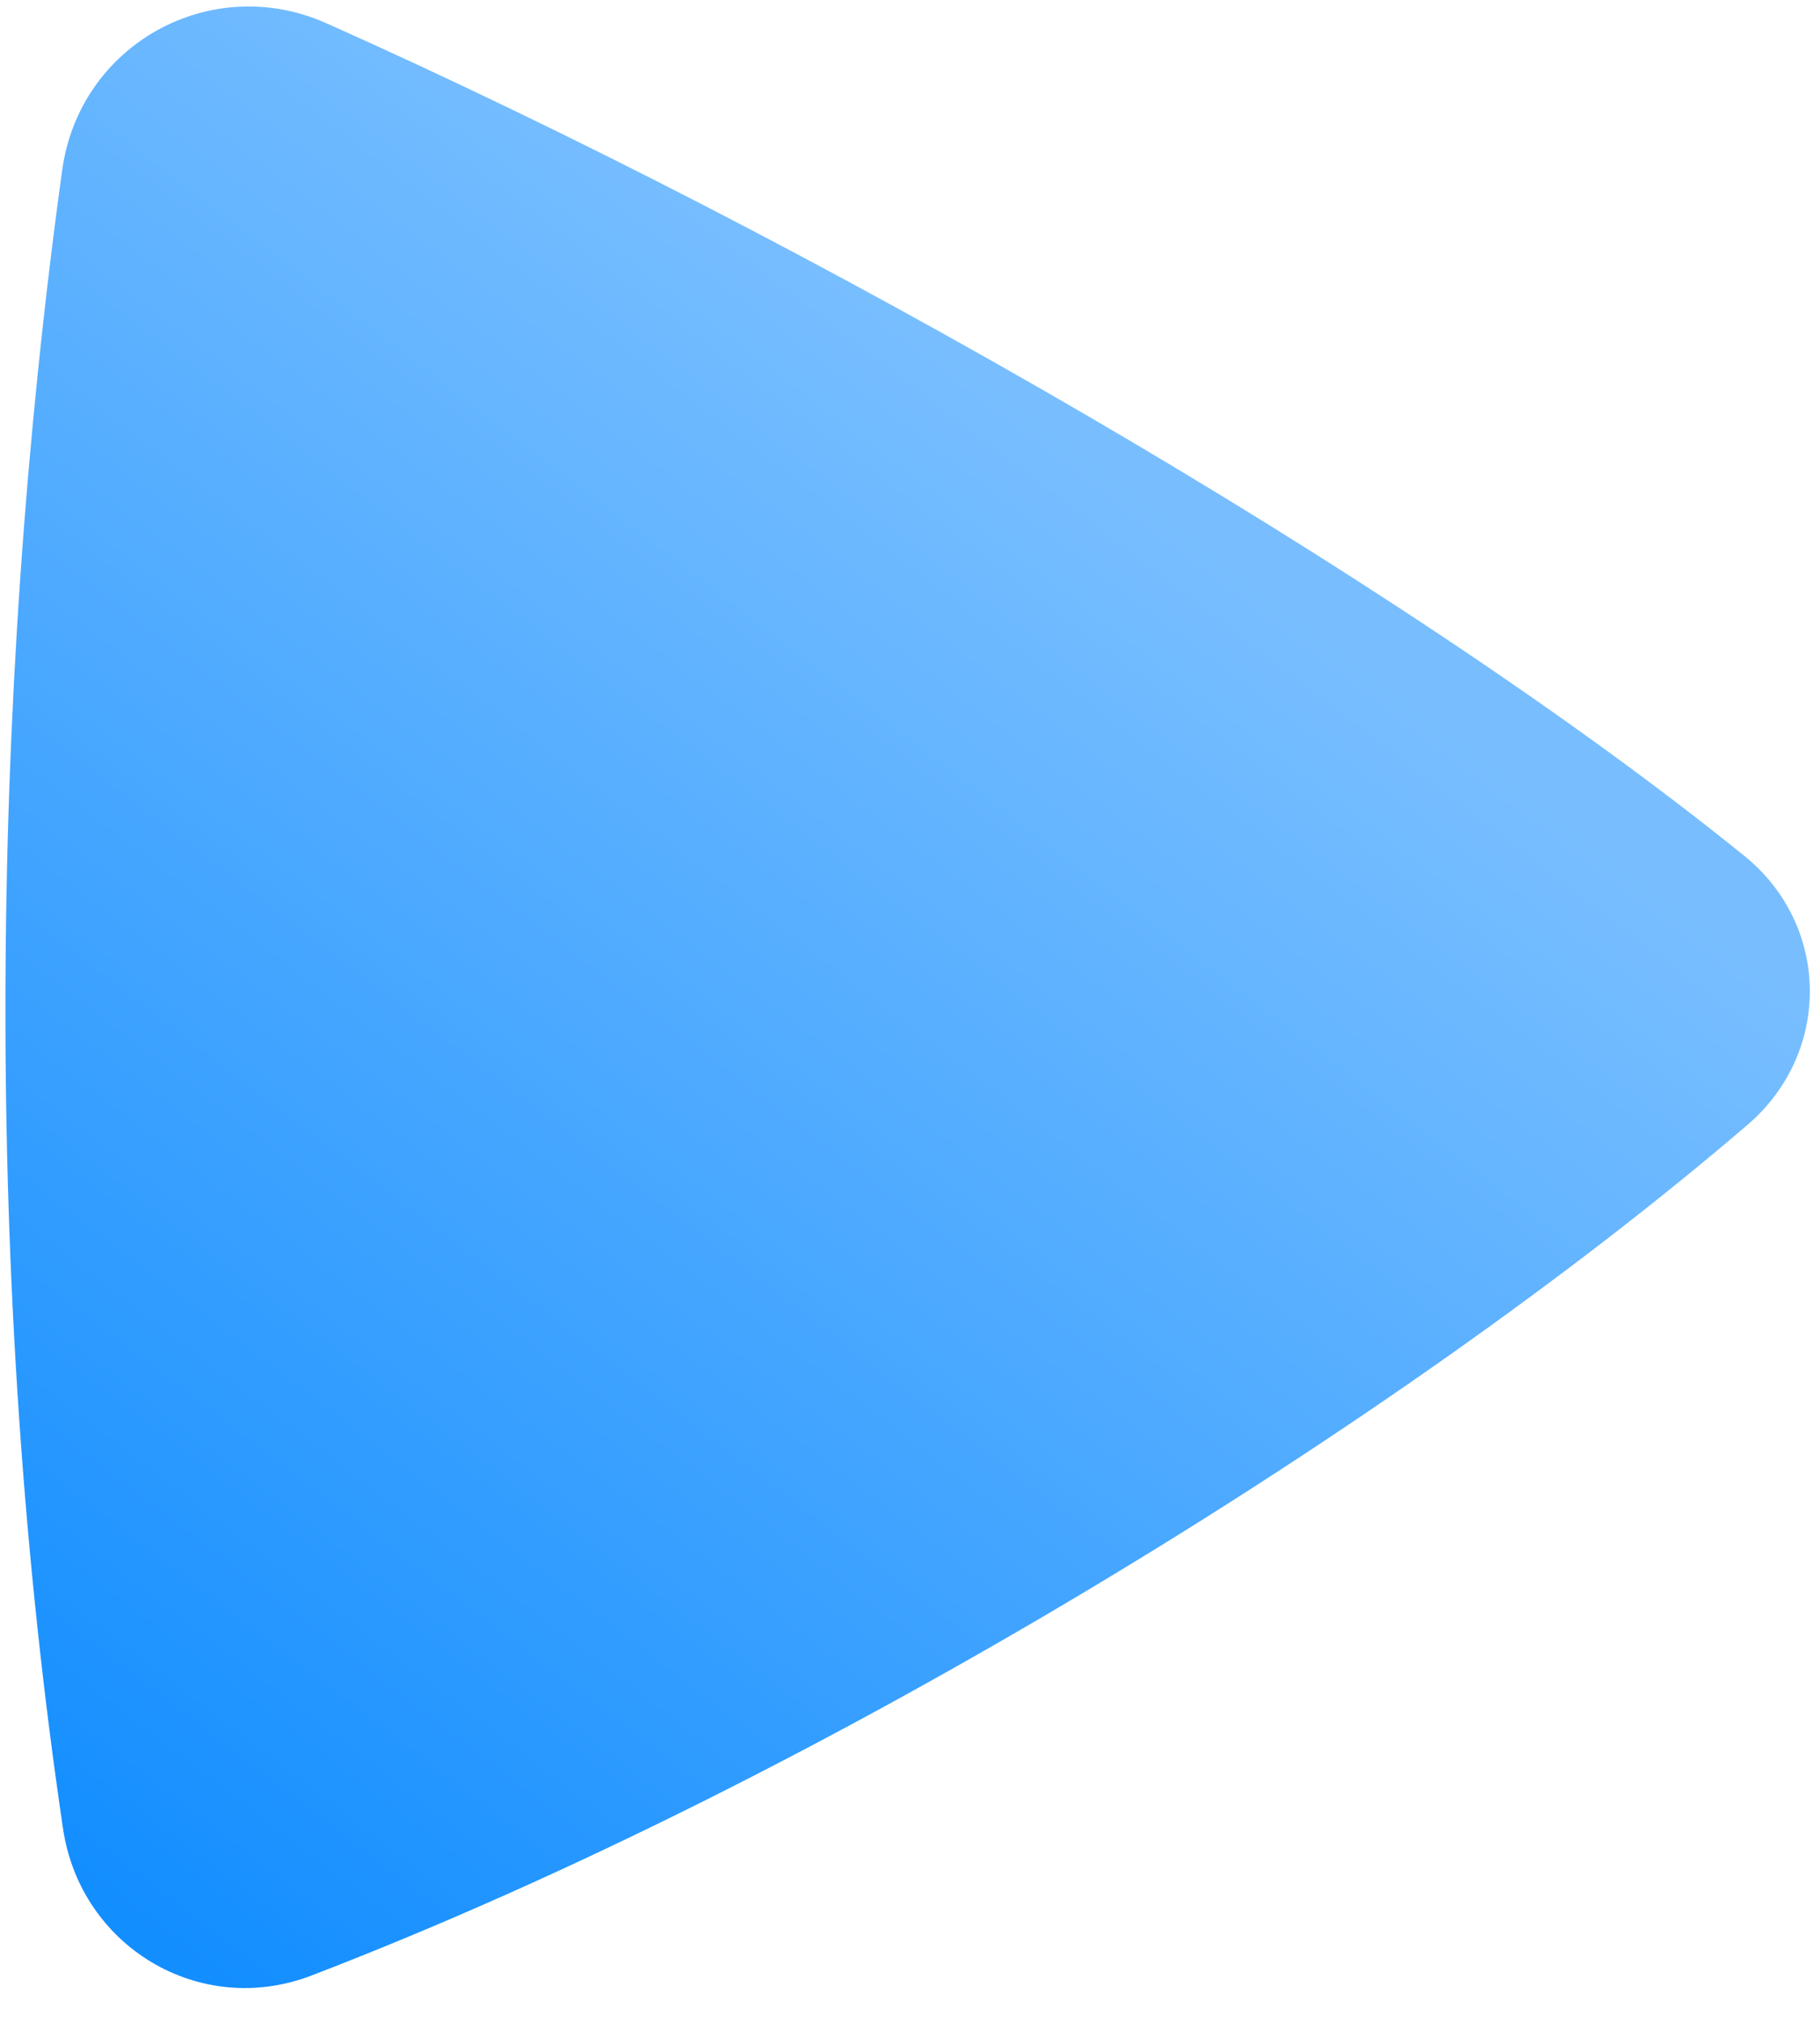 <svg width="36" height="40" viewBox="0 0 36 40" fill="none" xmlns="http://www.w3.org/2000/svg">
<path d="M34.502 16.923C36.207 18.301 36.233 20.812 34.569 22.24C27.712 28.124 16.267 35.182 6.16 39.065C3.956 39.911 1.594 38.497 1.247 36.162C-0.322 25.582 -0.217 13.839 1.23 3.364C1.574 0.877 4.167 -0.562 6.459 0.461C16.008 4.722 27.625 11.365 34.502 16.923Z" fill="url(#paint0_linear_36_17)"/>
<defs>
<linearGradient id="paint0_linear_36_17" x1="-3.621" y1="41.498" x2="21.352" y2="8.767" gradientUnits="userSpaceOnUse">
<stop stop-color="#D95E5E"/>
<stop offset="0" stop-color="#0085FF"/>
<stop offset="1" stop-color="#78BEFF"/>
</linearGradient>
</defs>
</svg>
